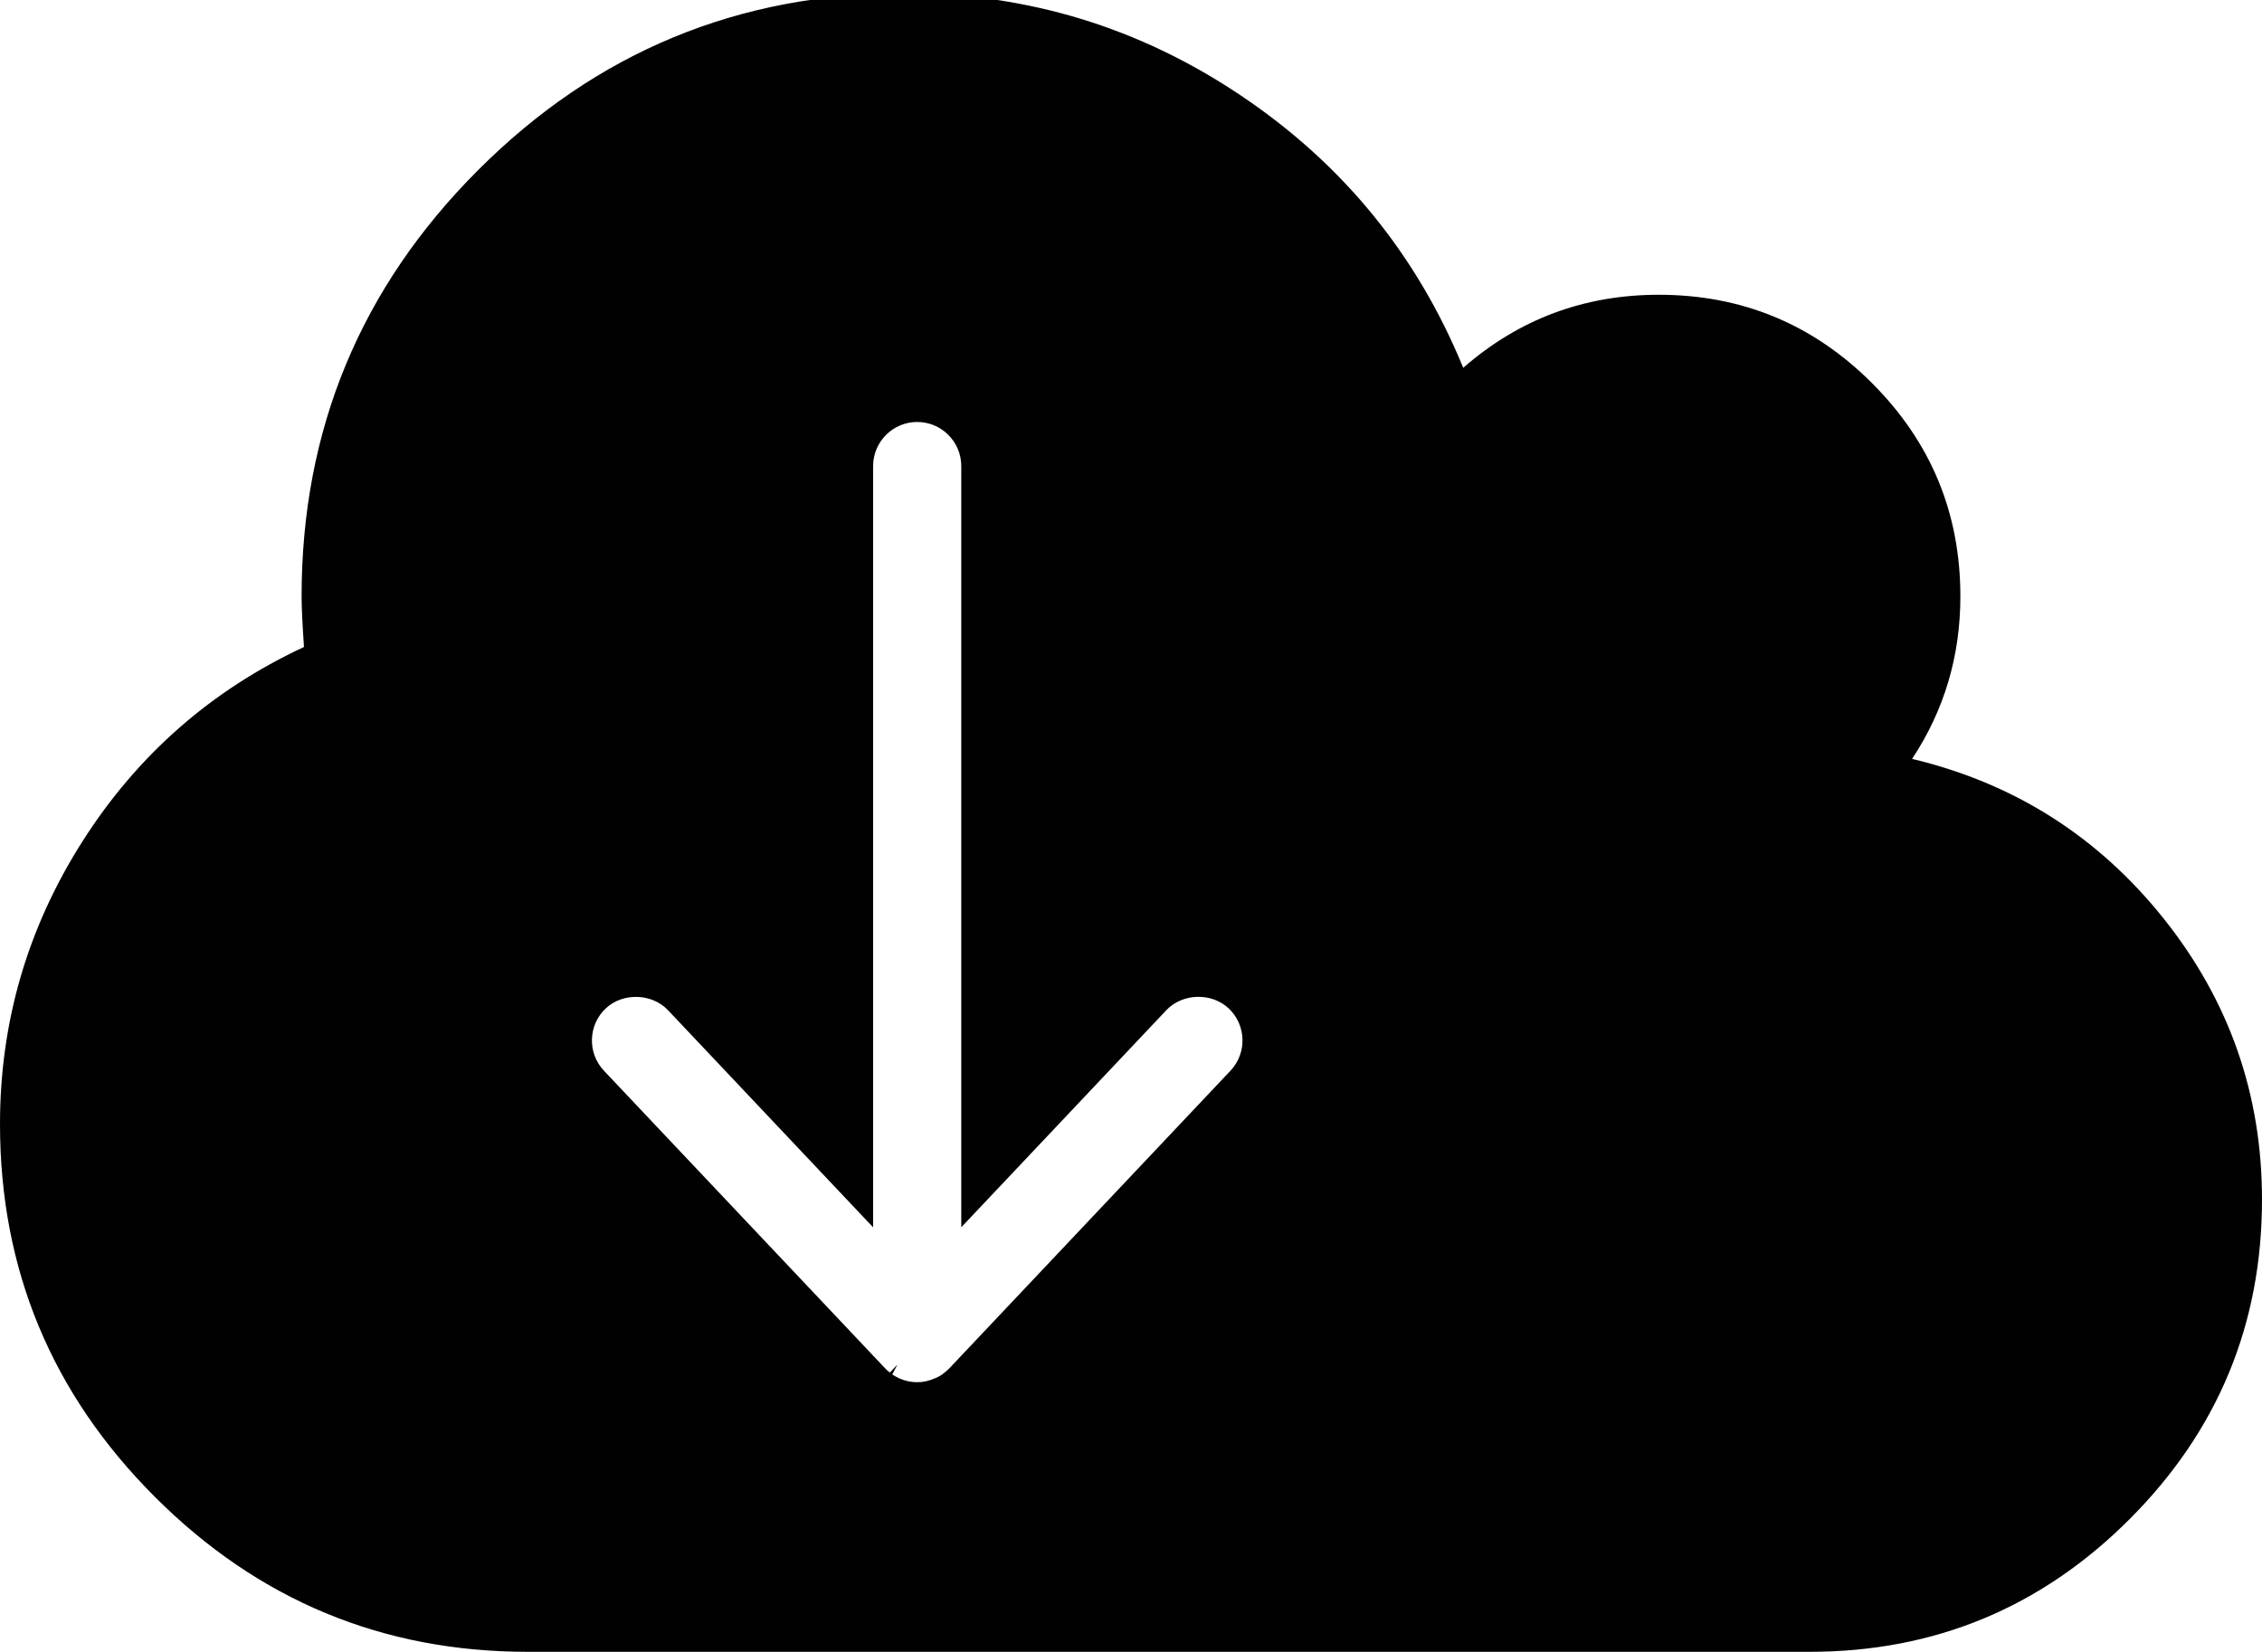 <?xml version="1.0" encoding="utf-8"?>
<!-- Generator: Adobe Illustrator 17.0.0, SVG Export Plug-In . SVG Version: 6.00 Build 0)  -->
<!DOCTYPE svg PUBLIC "-//W3C//DTD SVG 1.1//EN" "http://www.w3.org/Graphics/SVG/1.1/DTD/svg11.dtd">
<svg version="1.1" id="Layer_1" xmlns="http://www.w3.org/2000/svg" xmlns:xlink="http://www.w3.org/1999/xlink" x="0px" y="0px"
	 width="79.209px" height="57.848px" viewBox="0 0 79.209 57.848" enable-background="new 0 0 79.209 57.848" xml:space="preserve">
<g>
	<path fill="#010101" d="M75.764,32.167c-2.297-2.874-5.233-4.737-8.808-5.59c1.127-1.705,1.691-3.602,1.691-5.693
		c0-2.915-1.031-5.404-3.094-7.467c-2.063-2.063-4.552-3.094-7.467-3.094c-2.613,0-4.896,0.853-6.848,2.558
		c-1.623-3.961-4.215-7.137-7.777-9.53C39.9,0.958,35.974-0.238,31.683-0.238c-5.831,0-10.808,2.063-14.934,6.188
		c-4.126,4.125-6.188,9.104-6.188,14.934c0,0.358,0.027,0.949,0.083,1.774c-3.246,1.513-5.831,3.782-7.756,6.807
		C0.963,32.491,0,35.791,0,39.366c0,5.088,1.808,9.441,5.425,13.057c3.616,3.617,7.969,5.425,13.057,5.425h44.885
		c4.373,0,8.106-1.547,11.2-4.641c3.094-3.094,4.642-6.827,4.642-11.201C79.209,38.322,78.06,35.042,75.764,32.167z M43.089,37.496
		l-9.848,10.426c-0.056,0.057-0.106,0.099-0.157,0.139l-0.092,0.074c-0.062,0.043-0.133,0.082-0.208,0.116
		c-0.251,0.113-0.455,0.155-0.665,0.155c-0.211,0-0.415-0.042-0.608-0.125c-0.128-0.064-0.2-0.101-0.266-0.146l0.181-0.347
		l-0.265,0.28c-0.05-0.038-0.102-0.081-0.149-0.13l-9.863-10.44c-0.585-0.619-0.557-1.598,0.062-2.182
		c0.596-0.563,1.621-0.533,2.182,0.063l7.181,7.603V16.322c0-0.851,0.692-1.544,1.543-1.544s1.544,0.692,1.544,1.544V42.98
		l7.181-7.603c0.561-0.596,1.585-0.626,2.182-0.063C43.645,35.898,43.673,36.877,43.089,37.496z"/>
</g>
</svg>
